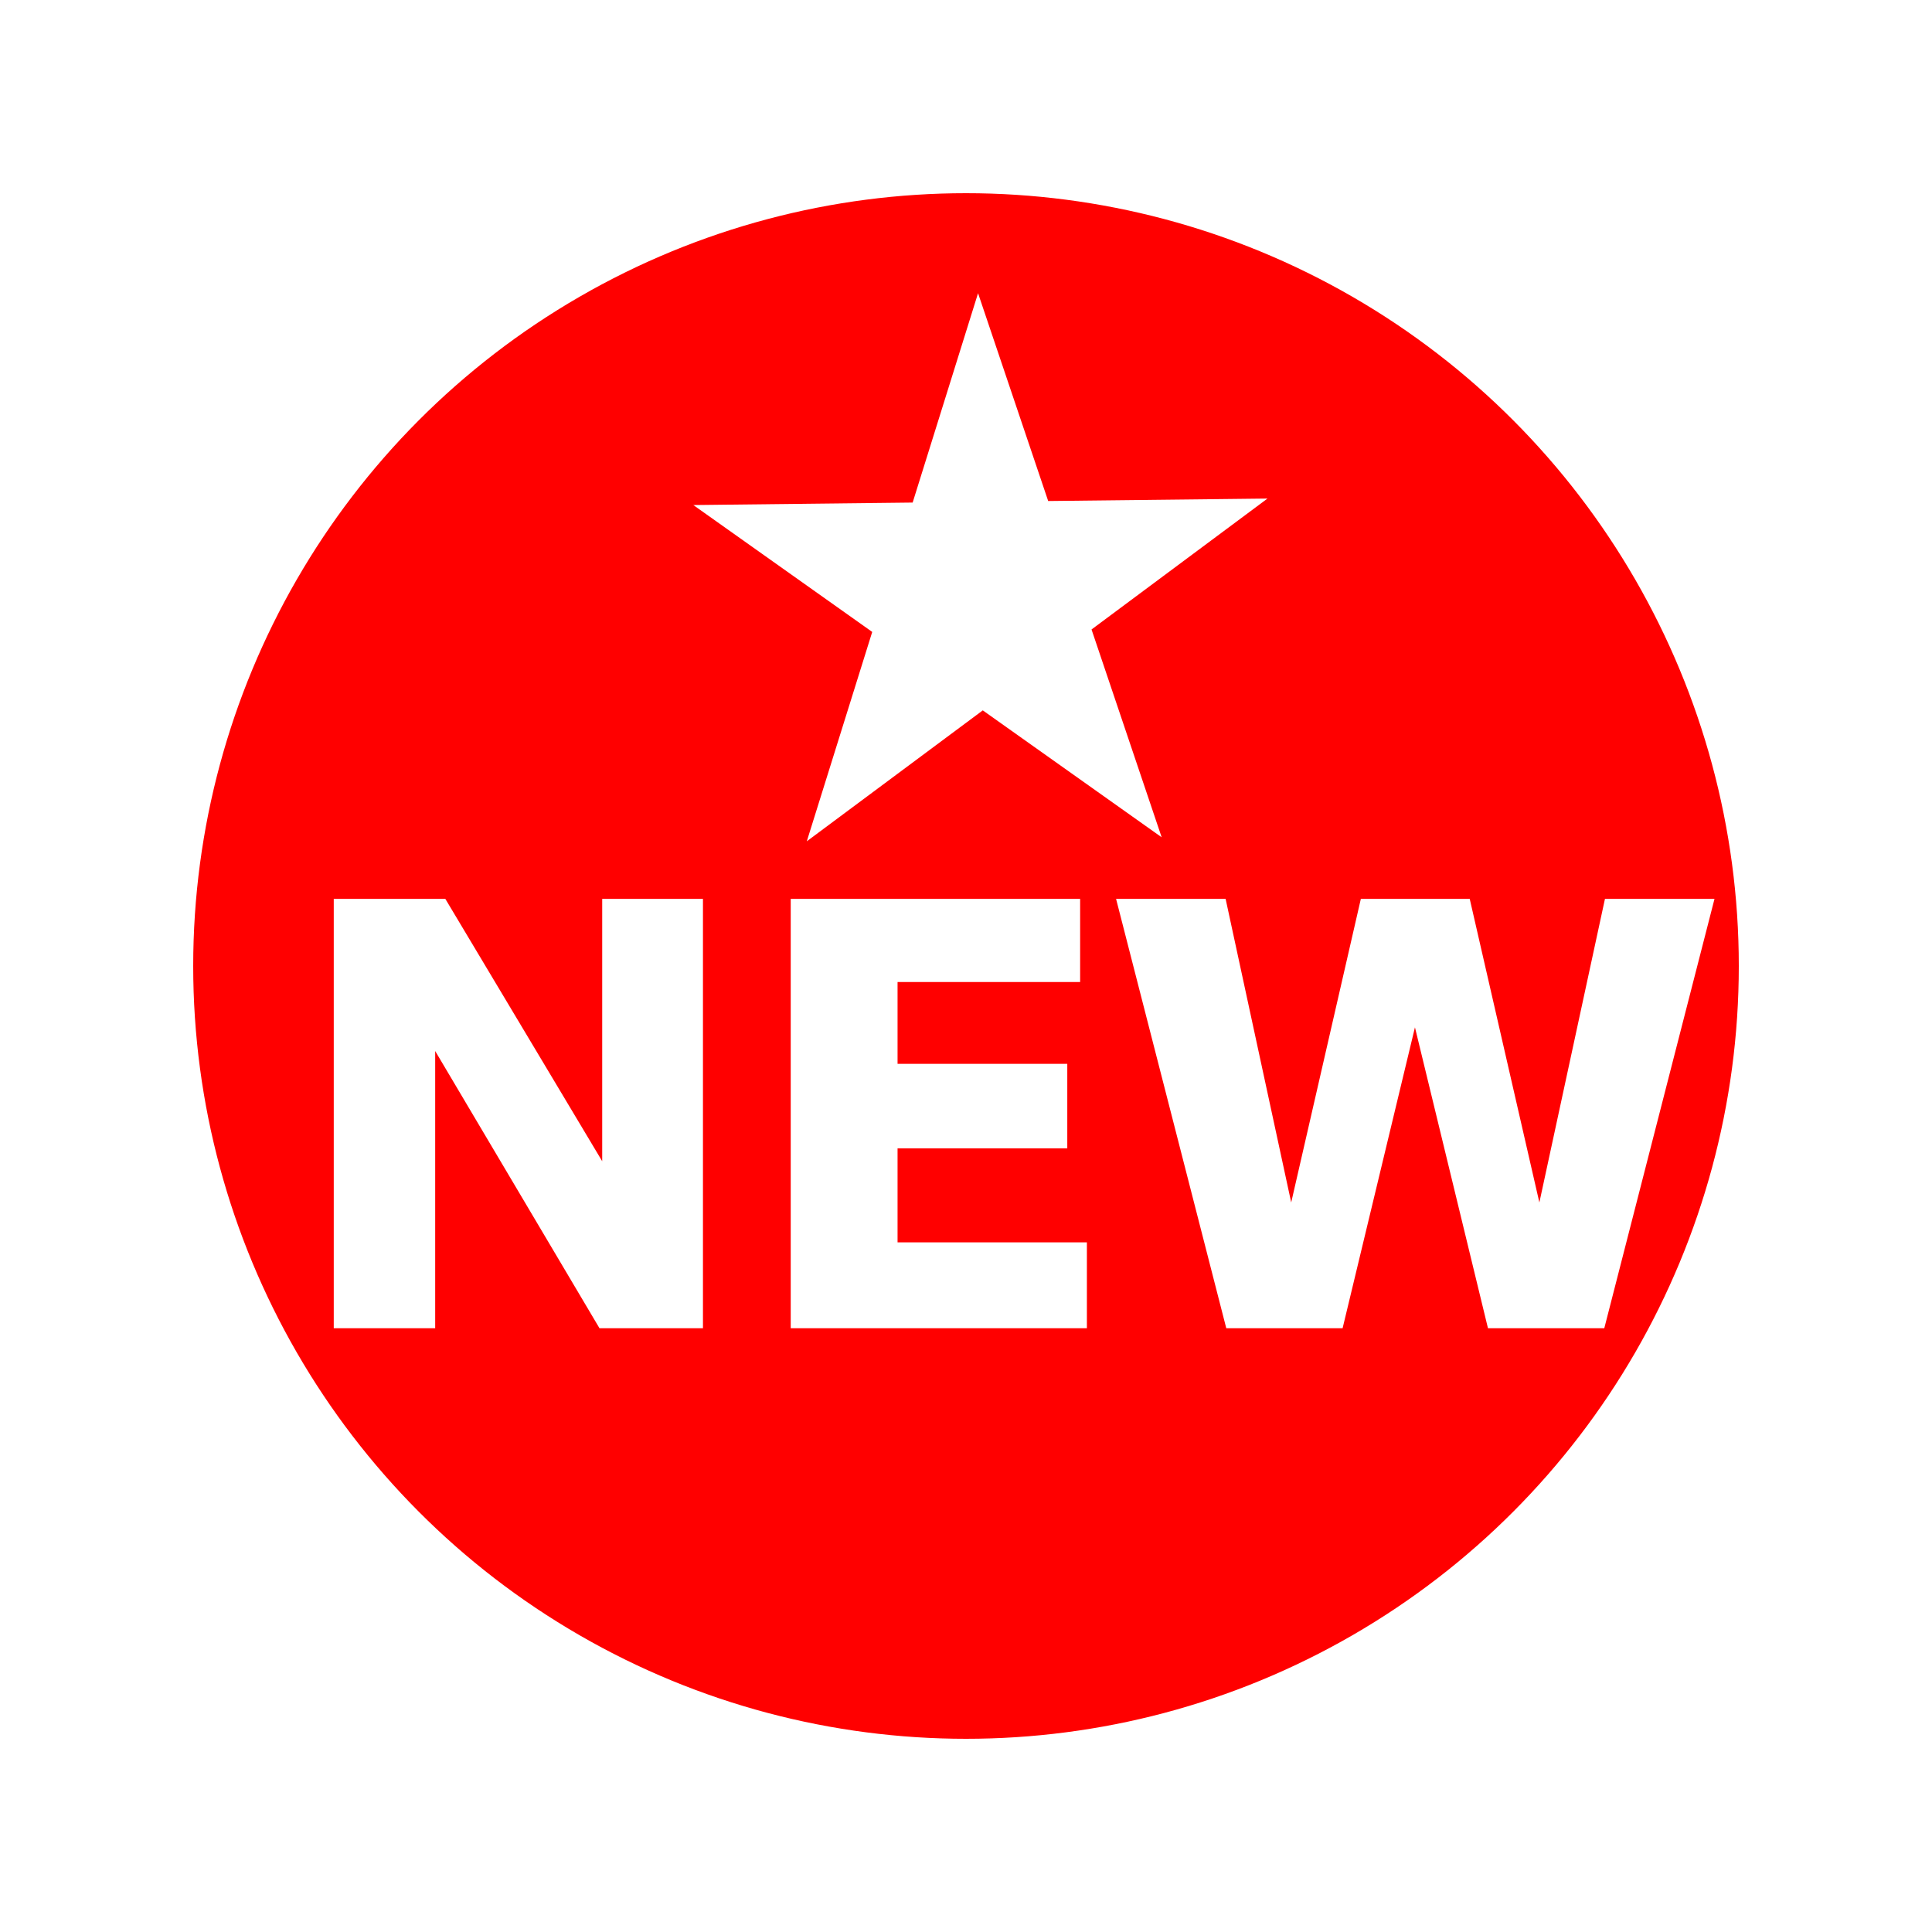 <svg width="80" height="80" viewBox="0 0 80 80" fill="none" xmlns="http://www.w3.org/2000/svg">
<g filter="url(#filter0_d_455_268)">
<circle cx="40" cy="40" r="33.5" fill="#FF0000" stroke="white" stroke-width="3"/>
<g filter="url(#filter1_d_455_268)">
<path d="M28.108 54H23.824L17.02 42.52V54H12.82V36.22H17.44L23.936 47.084V36.22H28.108V54ZM44.006 54H31.742V36.22H43.726V39.664H36.166V43.052H43.194V46.552H36.166V50.444H44.006V54ZM69.994 36.22L65.43 54H60.614L57.59 41.54L54.594 54H49.778L45.214 36.22H49.75L52.466 48.792L55.35 36.22H59.858L62.742 48.792L65.458 36.22H69.994Z" fill="white"/>
</g>
<g filter="url(#filter2_d_455_268)">
<path d="M39.499 11.141L42.403 19.746L51.484 19.644L44.198 25.065L47.102 33.67L39.695 28.415L32.408 33.836L35.117 25.167L27.709 19.913L36.791 19.81L39.499 11.141Z" fill="white"/>
</g>
</g>
<defs>
<filter id="filter0_d_455_268" x="0" y="0" width="80" height="80" filterUnits="userSpaceOnUse" color-interpolation-filters="sRGB">
<feFlood flood-opacity="0" result="BackgroundImageFix"/>
<feColorMatrix in="SourceAlpha" type="matrix" values="0 0 0 0 0 0 0 0 0 0 0 0 0 0 0 0 0 0 127 0" result="hardAlpha"/>
<feOffset/>
<feGaussianBlur stdDeviation="2.5"/>
<feComposite in2="hardAlpha" operator="out"/>
<feColorMatrix type="matrix" values="0 0 0 0 0 0 0 0 0 0 0 0 0 0 0 0 0 0 0.25 0"/>
<feBlend mode="normal" in2="BackgroundImageFix" result="effect1_dropShadow_455_268"/>
<feBlend mode="normal" in="SourceGraphic" in2="effect1_dropShadow_455_268" result="shape"/>
</filter>
<filter id="filter1_d_455_268" x="12.82" y="36.22" width="59.174" height="19.78" filterUnits="userSpaceOnUse" color-interpolation-filters="sRGB">
<feFlood flood-opacity="0" result="BackgroundImageFix"/>
<feColorMatrix in="SourceAlpha" type="matrix" values="0 0 0 0 0 0 0 0 0 0 0 0 0 0 0 0 0 0 127 0" result="hardAlpha"/>
<feOffset dx="1" dy="1"/>
<feGaussianBlur stdDeviation="0.5"/>
<feComposite in2="hardAlpha" operator="out"/>
<feColorMatrix type="matrix" values="0 0 0 0 0 0 0 0 0 0 0 0 0 0 0 0 0 0 0.25 0"/>
<feBlend mode="normal" in2="BackgroundImageFix" result="effect1_dropShadow_455_268"/>
<feBlend mode="normal" in="SourceGraphic" in2="effect1_dropShadow_455_268" result="shape"/>
</filter>
<filter id="filter2_d_455_268" x="27.709" y="11.141" width="25.775" height="24.694" filterUnits="userSpaceOnUse" color-interpolation-filters="sRGB">
<feFlood flood-opacity="0" result="BackgroundImageFix"/>
<feColorMatrix in="SourceAlpha" type="matrix" values="0 0 0 0 0 0 0 0 0 0 0 0 0 0 0 0 0 0 127 0" result="hardAlpha"/>
<feOffset dx="1" dy="1"/>
<feGaussianBlur stdDeviation="0.5"/>
<feComposite in2="hardAlpha" operator="out"/>
<feColorMatrix type="matrix" values="0 0 0 0 0 0 0 0 0 0 0 0 0 0 0 0 0 0 0.25 0"/>
<feBlend mode="normal" in2="BackgroundImageFix" result="effect1_dropShadow_455_268"/>
<feBlend mode="normal" in="SourceGraphic" in2="effect1_dropShadow_455_268" result="shape"/>
</filter>
</defs>
</svg>
